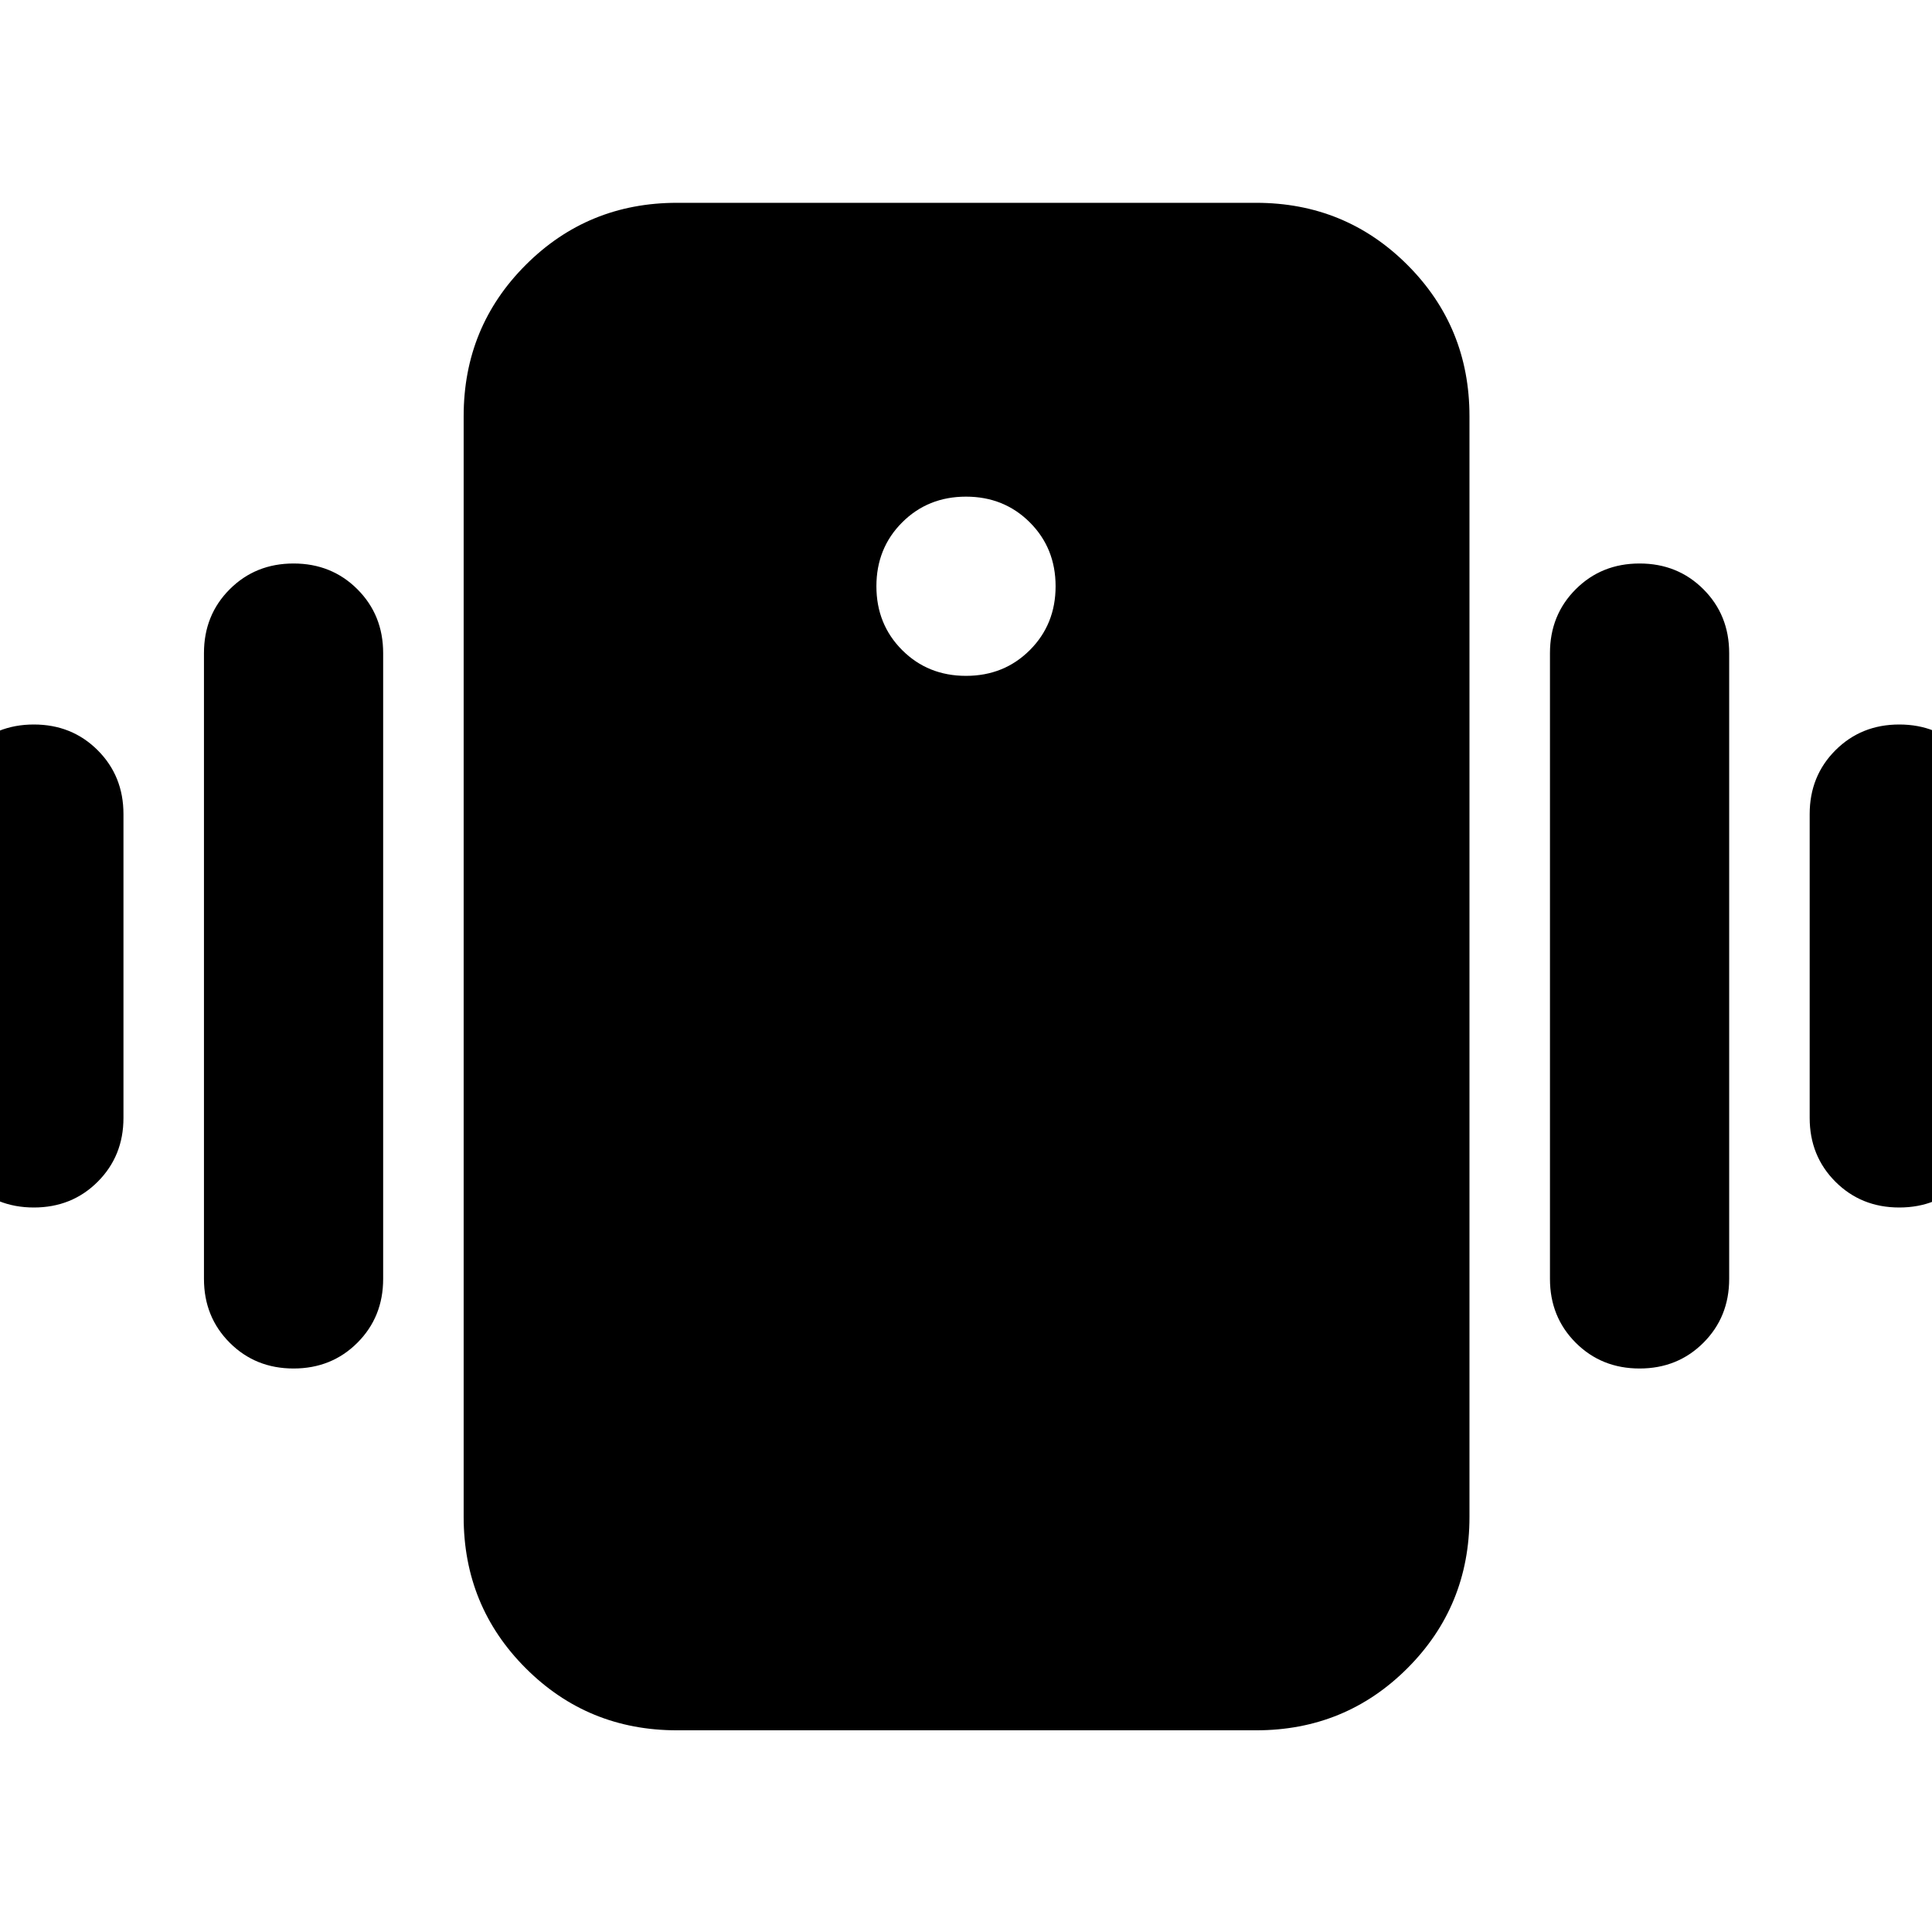 <svg xmlns="http://www.w3.org/2000/svg" height="24" viewBox="0 -960 960 960" width="24"><path d="M336.39-100.22q-44.3 0-75.15-30.84-30.85-30.85-30.85-75.16v-547q0-44.3 30.85-75.15 30.85-30.85 75.15-30.85h287.78q44.31 0 75.16 30.85 30.84 30.85 30.84 75.15v547q0 44.31-30.84 75.16-30.85 30.84-75.16 30.84H336.39ZM480-624.17q18.92 0 31.72-12.8 12.8-12.8 12.8-31.73 0-18.92-12.8-31.72-12.8-12.8-31.72-12.8-18.92 0-31.72 12.8-12.8 12.8-12.8 31.72 0 18.93 12.8 31.73t31.72 12.8ZM-27.7-404.52v-150.96q0-18.92 12.8-31.72Q-2.1-600 16.82-600q18.93 0 31.73 12.8t12.8 31.72v150.96q0 18.92-12.8 31.72Q35.75-360 16.82-360q-18.92 0-31.72-12.8-12.8-12.8-12.8-31.72Zm129.05 80v-310.96q0-18.92 12.8-31.72 12.8-12.8 31.72-12.8 18.92 0 31.72 12.8 12.8 12.8 12.8 31.72v310.96q0 18.92-12.8 31.72-12.8 12.8-31.72 12.8-18.92 0-31.72-12.8-12.8-12.8-12.8-31.72Zm797.87-80v-150.96q0-18.92 12.8-31.72 12.8-12.8 31.72-12.8 18.92 0 31.72 12.8 12.8 12.8 12.8 31.72v150.96q0 18.92-12.8 31.72-12.8 12.8-31.72 12.8-18.92 0-31.72-12.8-12.8-12.8-12.8-31.72Zm-129.05 80v-310.96q0-18.92 12.8-31.72 12.8-12.8 31.73-12.8 18.92 0 31.72 12.8 12.8 12.8 12.8 31.72v310.96q0 18.92-12.8 31.72-12.8 12.8-31.72 12.8-18.93 0-31.73-12.8t-12.8-31.72Z"/></svg>